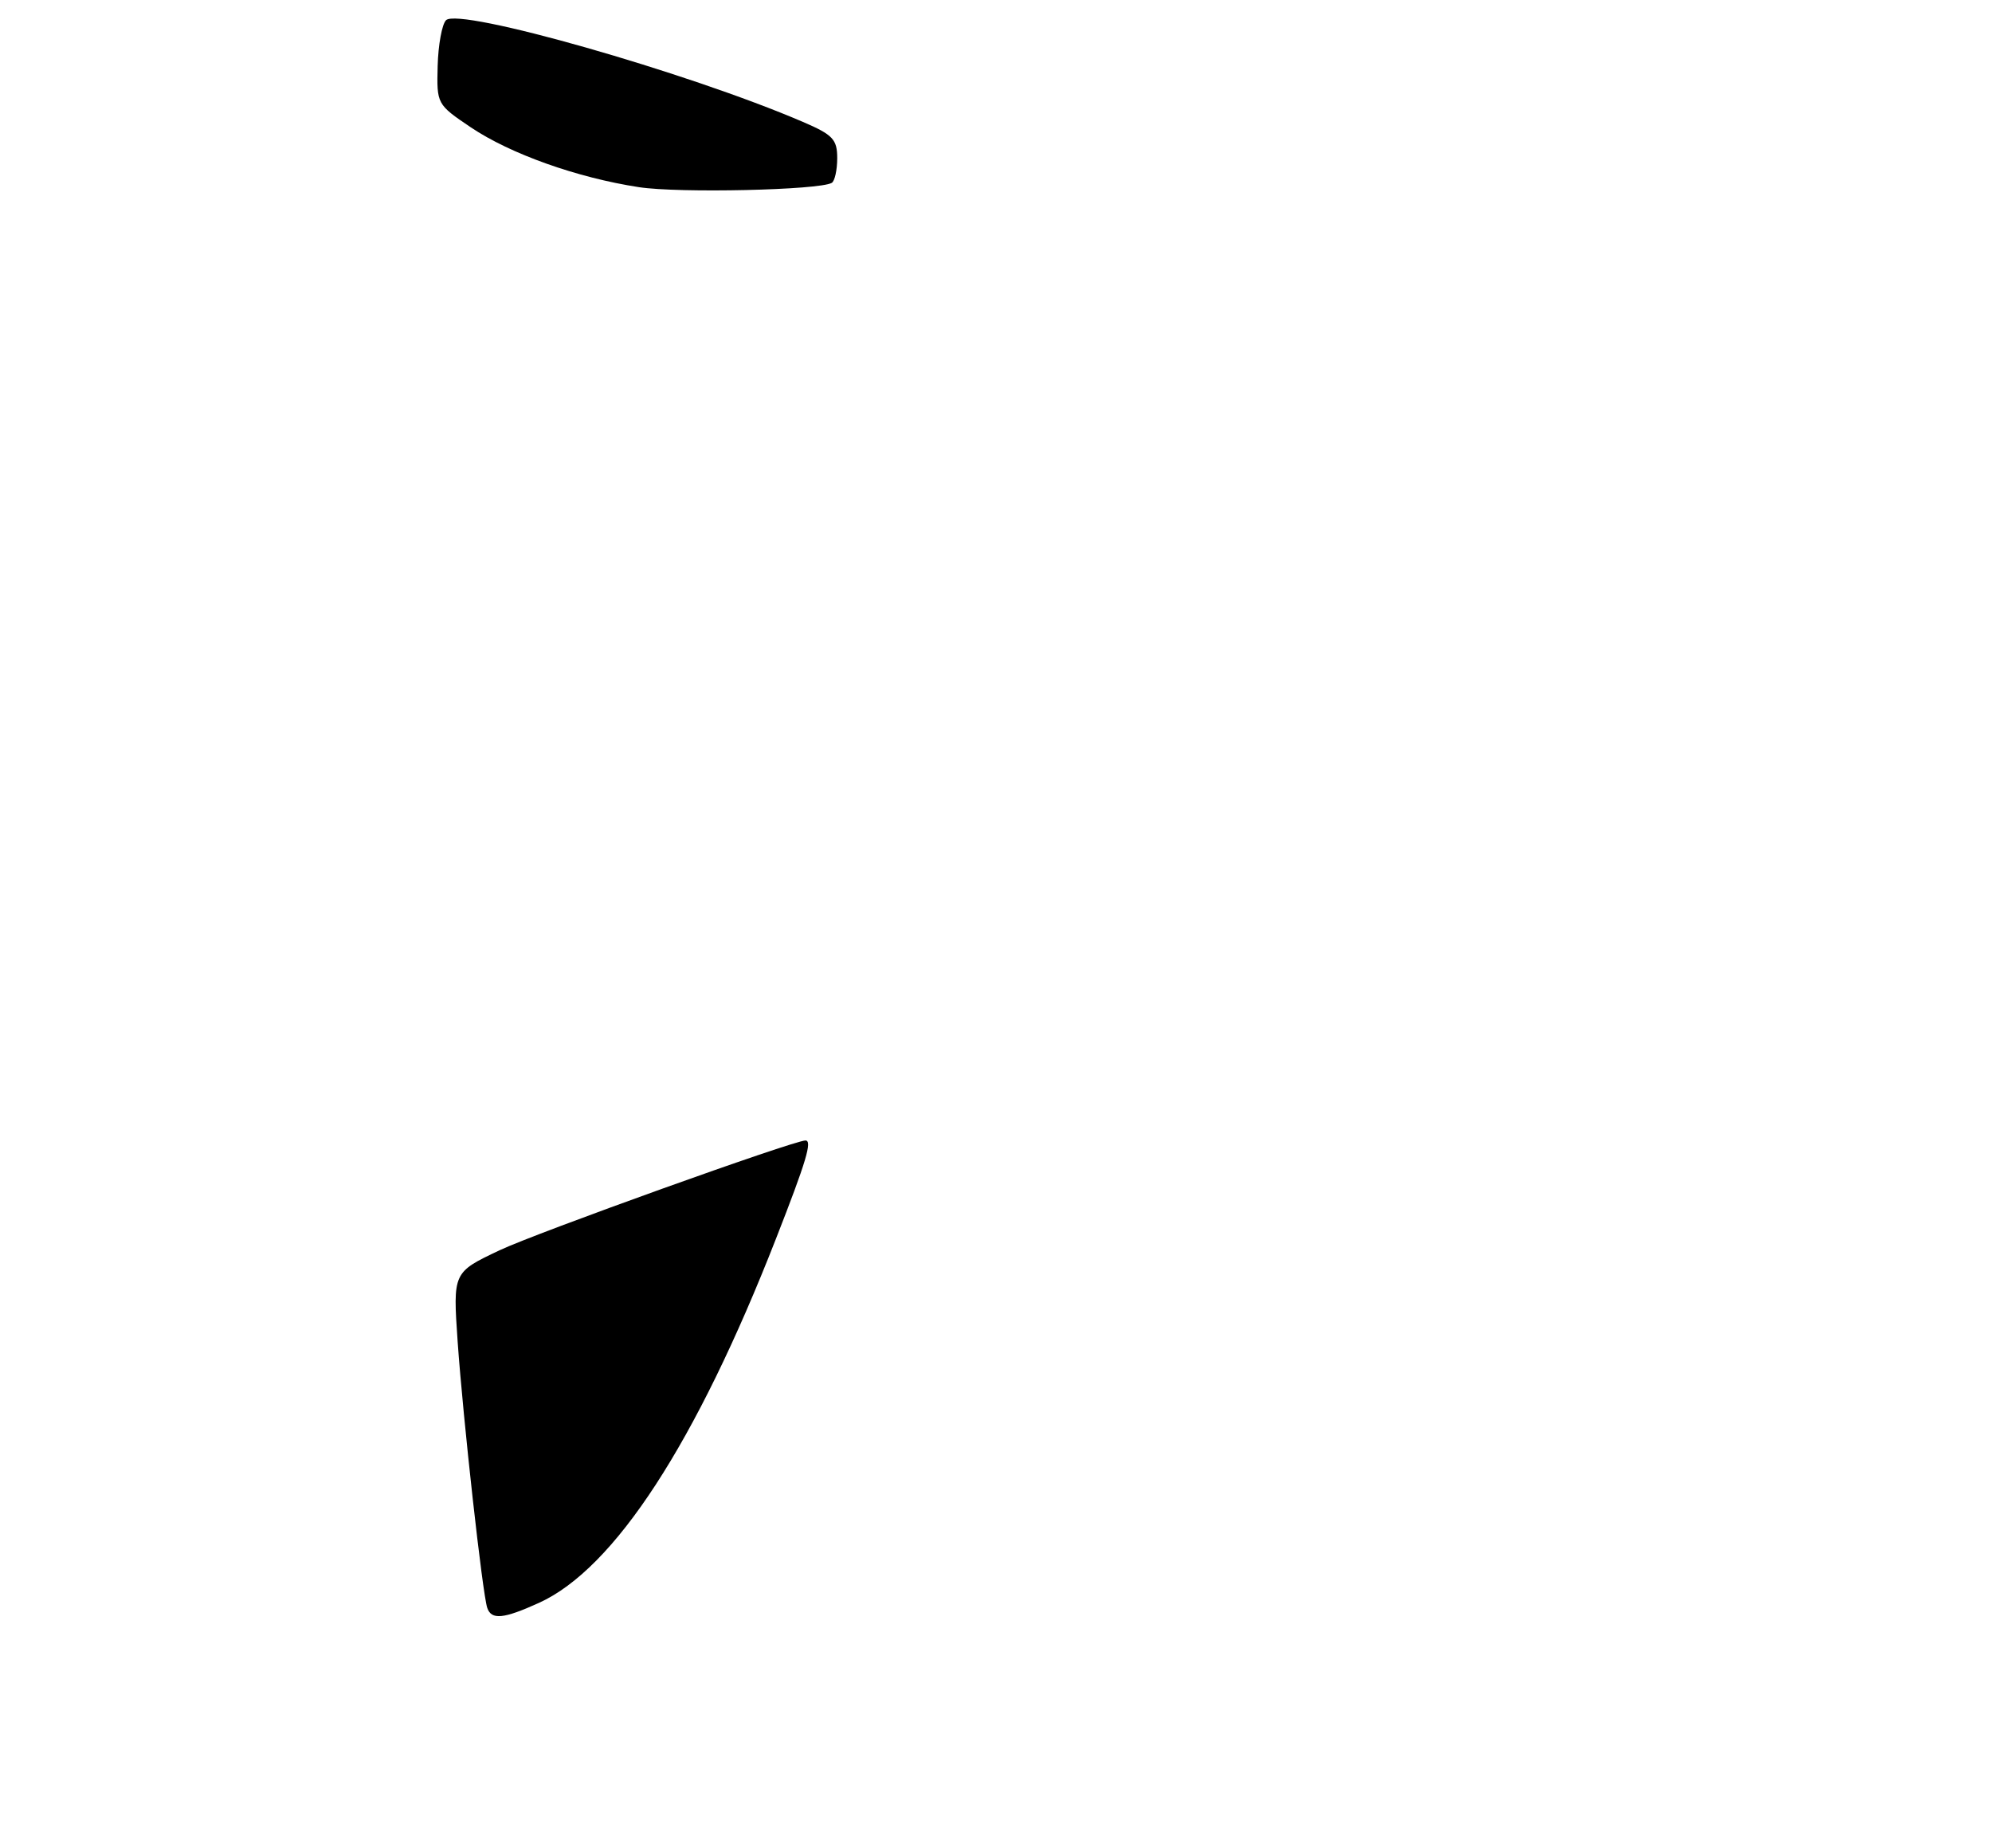 <?xml version="1.0" encoding="UTF-8" standalone="no"?>
<!DOCTYPE svg PUBLIC "-//W3C//DTD SVG 1.1//EN" "http://www.w3.org/Graphics/SVG/1.1/DTD/svg11.dtd" >
<svg xmlns="http://www.w3.org/2000/svg" xmlns:xlink="http://www.w3.org/1999/xlink" version="1.1" viewBox="0 0 276 256">
 <g >
 <path fill="currentColor"
d=" M 115.25 25.33 C 115.66 25.08 116.00 23.54 116.00 21.91 C 116.00 19.31 115.40 18.67 111.25 16.89 C 95.27 10.02 63.60 1.00 61.80 2.80 C 61.24 3.36 60.72 6.20 60.64 9.13 C 60.50 14.41 60.53 14.47 65.23 17.64 C 70.70 21.32 79.97 24.62 88.53 25.93 C 94.07 26.78 113.55 26.34 115.25 25.33 Z  M 67.51 222.75 C 66.85 220.80 64.16 196.57 63.41 185.88 C 62.75 176.27 62.75 176.27 69.22 173.21 C 74.36 170.78 109.97 158.00 111.60 158.00 C 112.58 158.00 111.71 160.90 107.53 171.57 C 96.45 199.91 85.13 217.32 74.67 222.06 C 69.76 224.29 68.09 224.45 67.51 222.75 Z "/>
</g>
</svg>